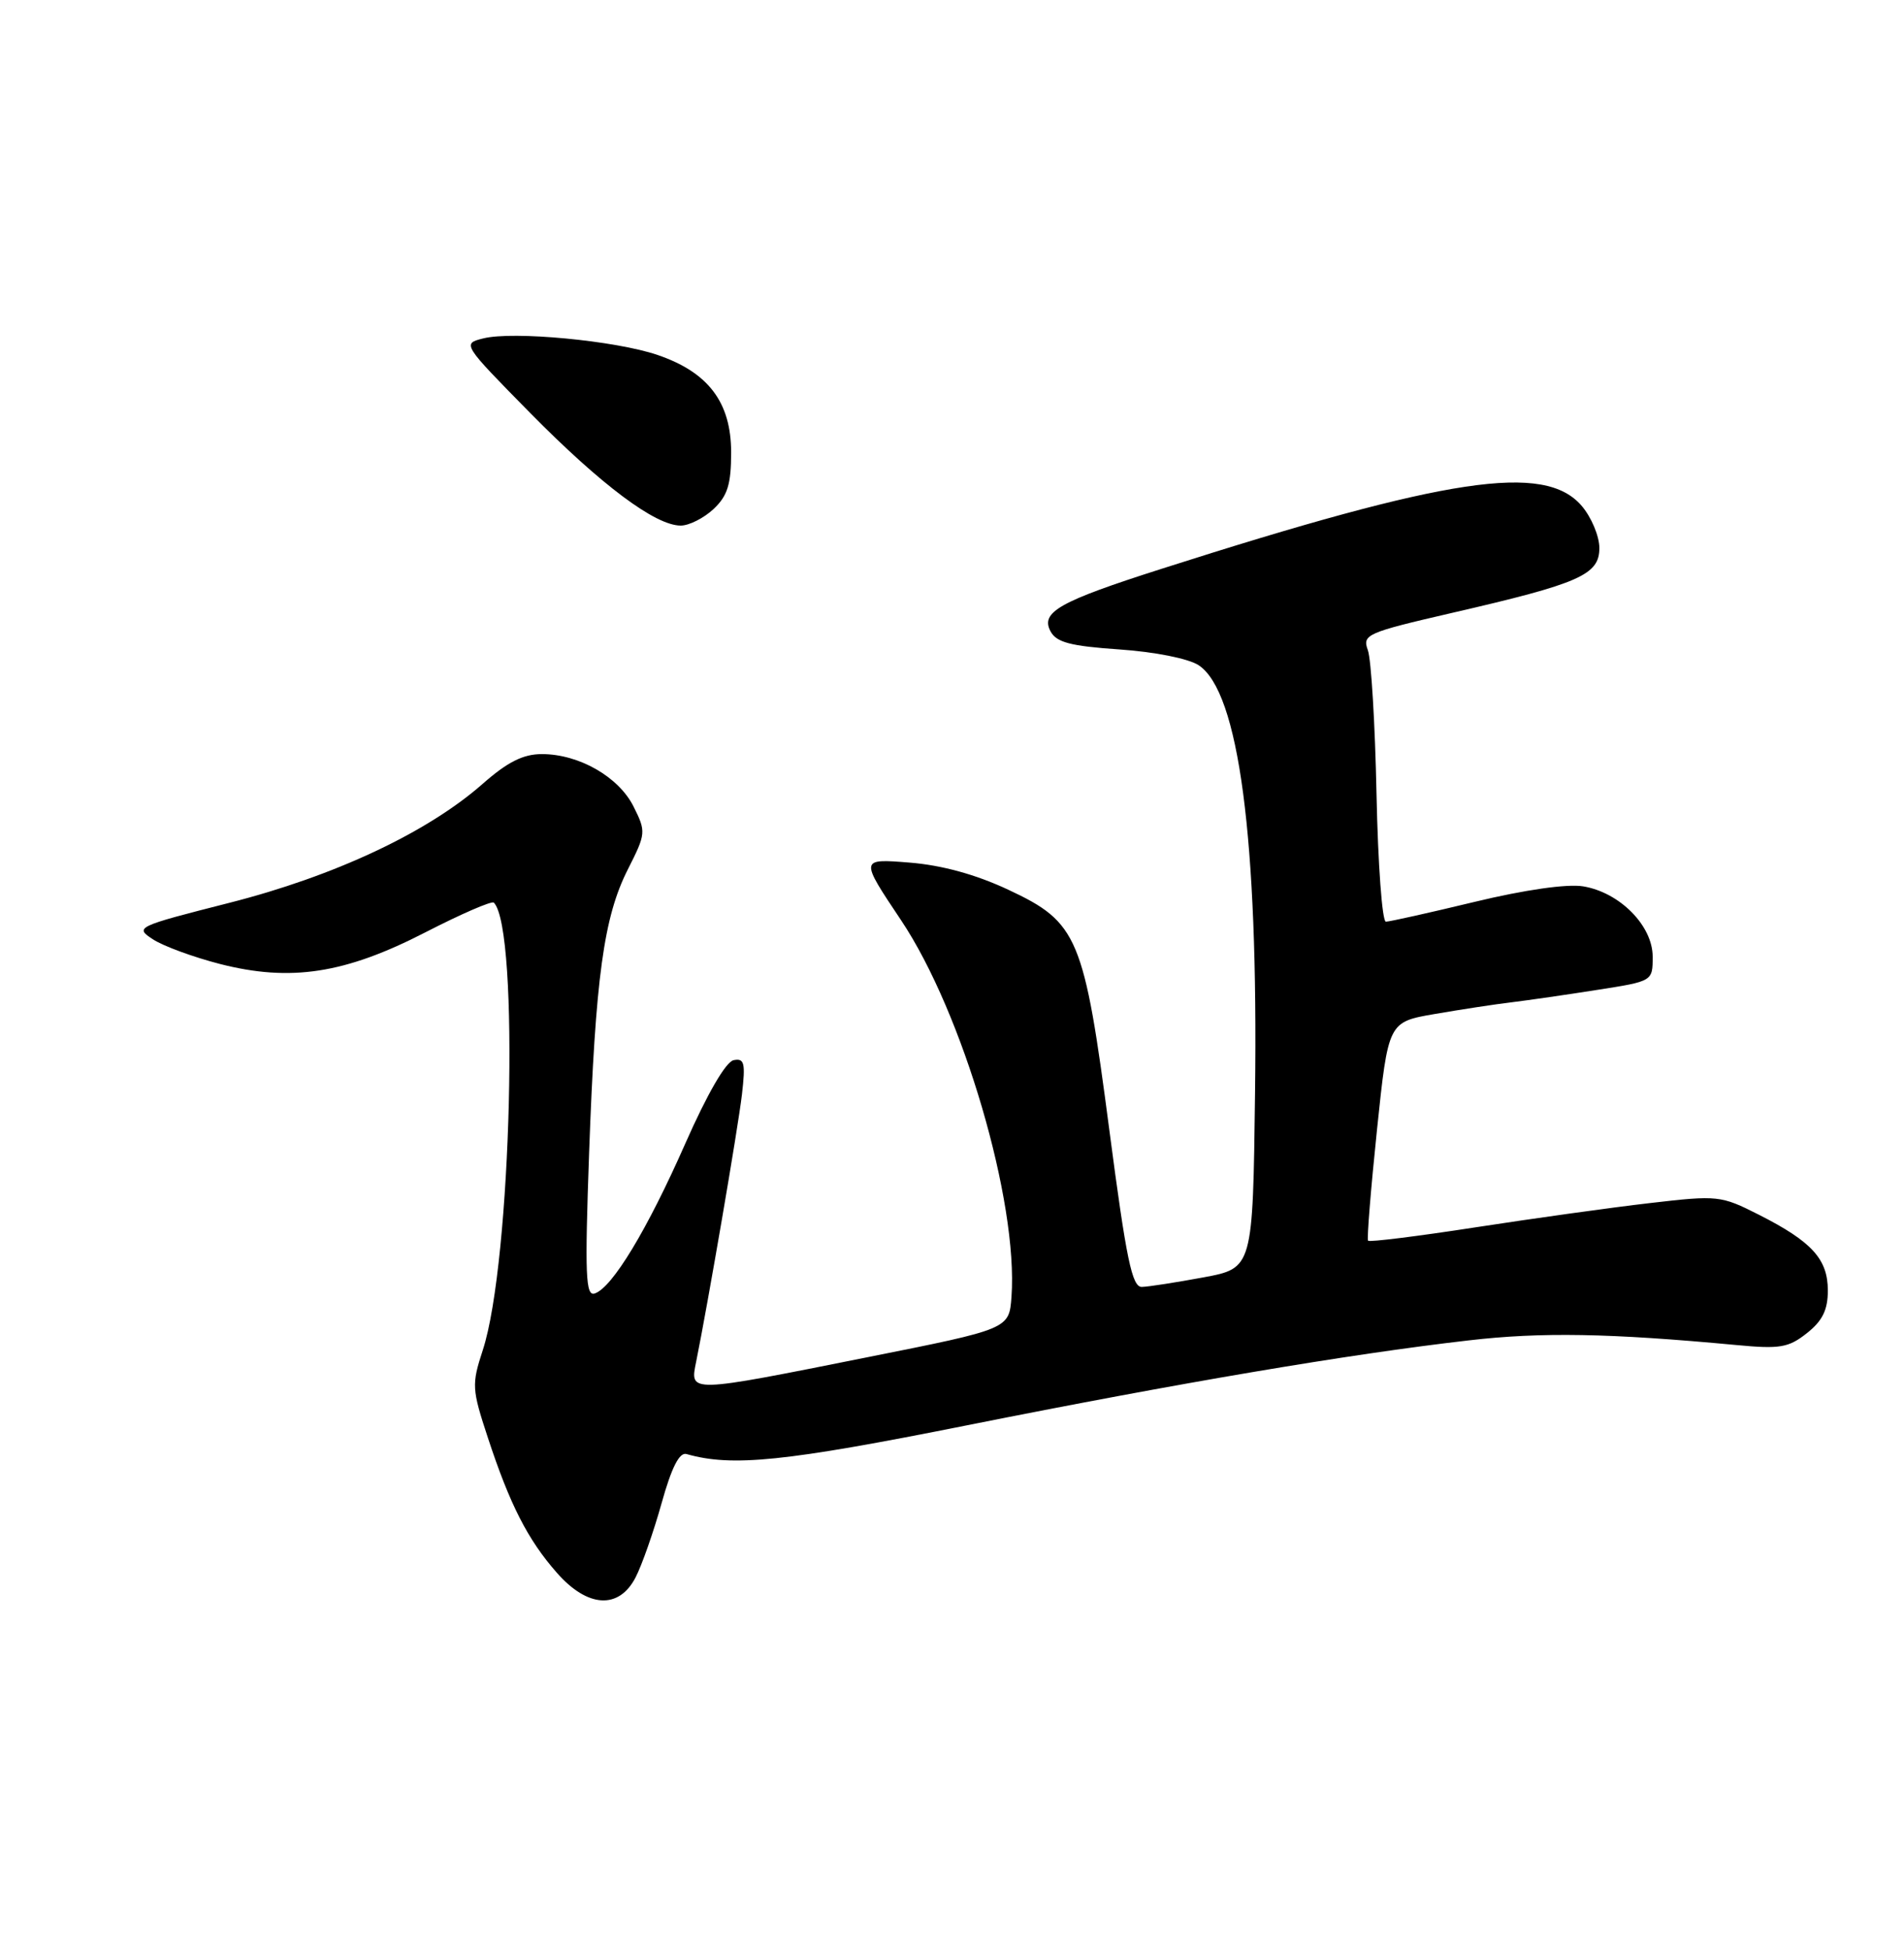 <?xml version="1.0" encoding="UTF-8" standalone="no"?>
<!DOCTYPE svg PUBLIC "-//W3C//DTD SVG 1.1//EN" "http://www.w3.org/Graphics/SVG/1.1/DTD/svg11.dtd" >
<svg xmlns="http://www.w3.org/2000/svg" xmlns:xlink="http://www.w3.org/1999/xlink" version="1.1" viewBox="0 0 250 256">
 <g >
 <path fill="currentColor"
d=" M 83.45 207.09 C 84.28 205.49 85.82 201.10 86.87 197.34 C 88.18 192.64 89.21 190.62 90.14 190.89 C 96.14 192.60 103.03 191.90 127.00 187.11 C 155.02 181.52 176.95 177.80 192.84 175.97 C 202.40 174.86 211.32 175.02 228.00 176.58 C 233.70 177.12 234.84 176.93 237.25 175.02 C 239.29 173.41 240.00 171.97 240.00 169.43 C 240.00 165.30 237.91 163.00 230.94 159.47 C 225.96 156.95 225.57 156.90 216.66 157.94 C 211.62 158.52 201.30 159.96 193.71 161.13 C 186.13 162.30 179.79 163.09 179.63 162.88 C 179.46 162.67 179.99 156.13 180.80 148.34 C 182.28 134.17 182.28 134.17 188.39 133.12 C 191.75 132.54 196.30 131.84 198.50 131.58 C 200.70 131.31 205.76 130.58 209.75 129.95 C 217.00 128.82 217.00 128.82 217.00 125.60 C 217.00 121.52 212.67 117.15 207.86 116.36 C 205.75 116.02 200.21 116.81 193.62 118.40 C 187.69 119.83 182.45 121.00 181.97 121.00 C 181.48 121.00 180.93 113.46 180.74 104.25 C 180.55 95.04 180.04 86.53 179.60 85.35 C 178.86 83.31 179.42 83.06 190.66 80.46 C 207.43 76.60 210.00 75.46 210.00 71.95 C 210.00 70.39 208.95 67.89 207.67 66.40 C 202.80 60.74 190.16 62.64 152.50 74.68 C 139.07 78.97 136.59 80.36 137.94 82.89 C 138.72 84.34 140.57 84.82 146.99 85.26 C 151.64 85.58 156.05 86.46 157.38 87.33 C 162.67 90.80 165.22 110.06 164.79 143.49 C 164.50 166.49 164.50 166.49 158.00 167.70 C 154.43 168.36 150.79 168.93 149.93 168.95 C 148.64 168.99 147.89 165.36 145.67 148.44 C 142.33 122.95 141.55 121.09 132.38 116.80 C 128.11 114.80 123.67 113.58 119.39 113.24 C 112.90 112.72 112.90 112.72 118.30 120.79 C 126.43 132.94 133.71 157.77 132.81 170.25 C 132.50 174.47 132.50 174.47 114.00 178.16 C 90.23 182.91 90.57 182.90 91.41 178.75 C 92.95 171.15 96.90 148.12 97.42 143.68 C 97.90 139.55 97.74 138.90 96.33 139.18 C 95.31 139.38 92.87 143.58 89.98 150.13 C 84.98 161.46 80.39 169.05 78.09 169.81 C 76.89 170.21 76.78 167.42 77.35 151.39 C 78.18 128.32 79.27 120.38 82.45 114.11 C 84.82 109.43 84.84 109.19 83.19 105.89 C 81.24 101.99 76.03 99.00 71.15 99.00 C 68.69 99.00 66.64 100.03 63.37 102.91 C 56.11 109.30 43.89 115.03 30.06 118.54 C 17.88 121.64 17.67 121.74 20.07 123.31 C 21.42 124.20 25.38 125.65 28.87 126.55 C 38.17 128.93 45.31 127.83 55.87 122.39 C 60.54 119.99 64.57 118.24 64.84 118.50 C 68.24 121.91 67.17 165.73 63.39 177.25 C 61.92 181.76 61.95 182.35 64.06 188.75 C 66.94 197.51 69.29 202.13 73.11 206.47 C 77.15 211.08 81.26 211.32 83.45 207.09 Z  M 93.69 66.83 C 95.53 65.09 96.00 63.60 96.00 59.40 C 96.00 52.83 93.02 48.88 86.34 46.60 C 80.84 44.72 67.35 43.44 63.44 44.43 C 60.68 45.12 60.71 45.17 69.58 54.18 C 78.95 63.69 86.05 69.00 89.38 69.00 C 90.48 69.00 92.41 68.02 93.69 66.83 Z "/>
</g>
</svg>